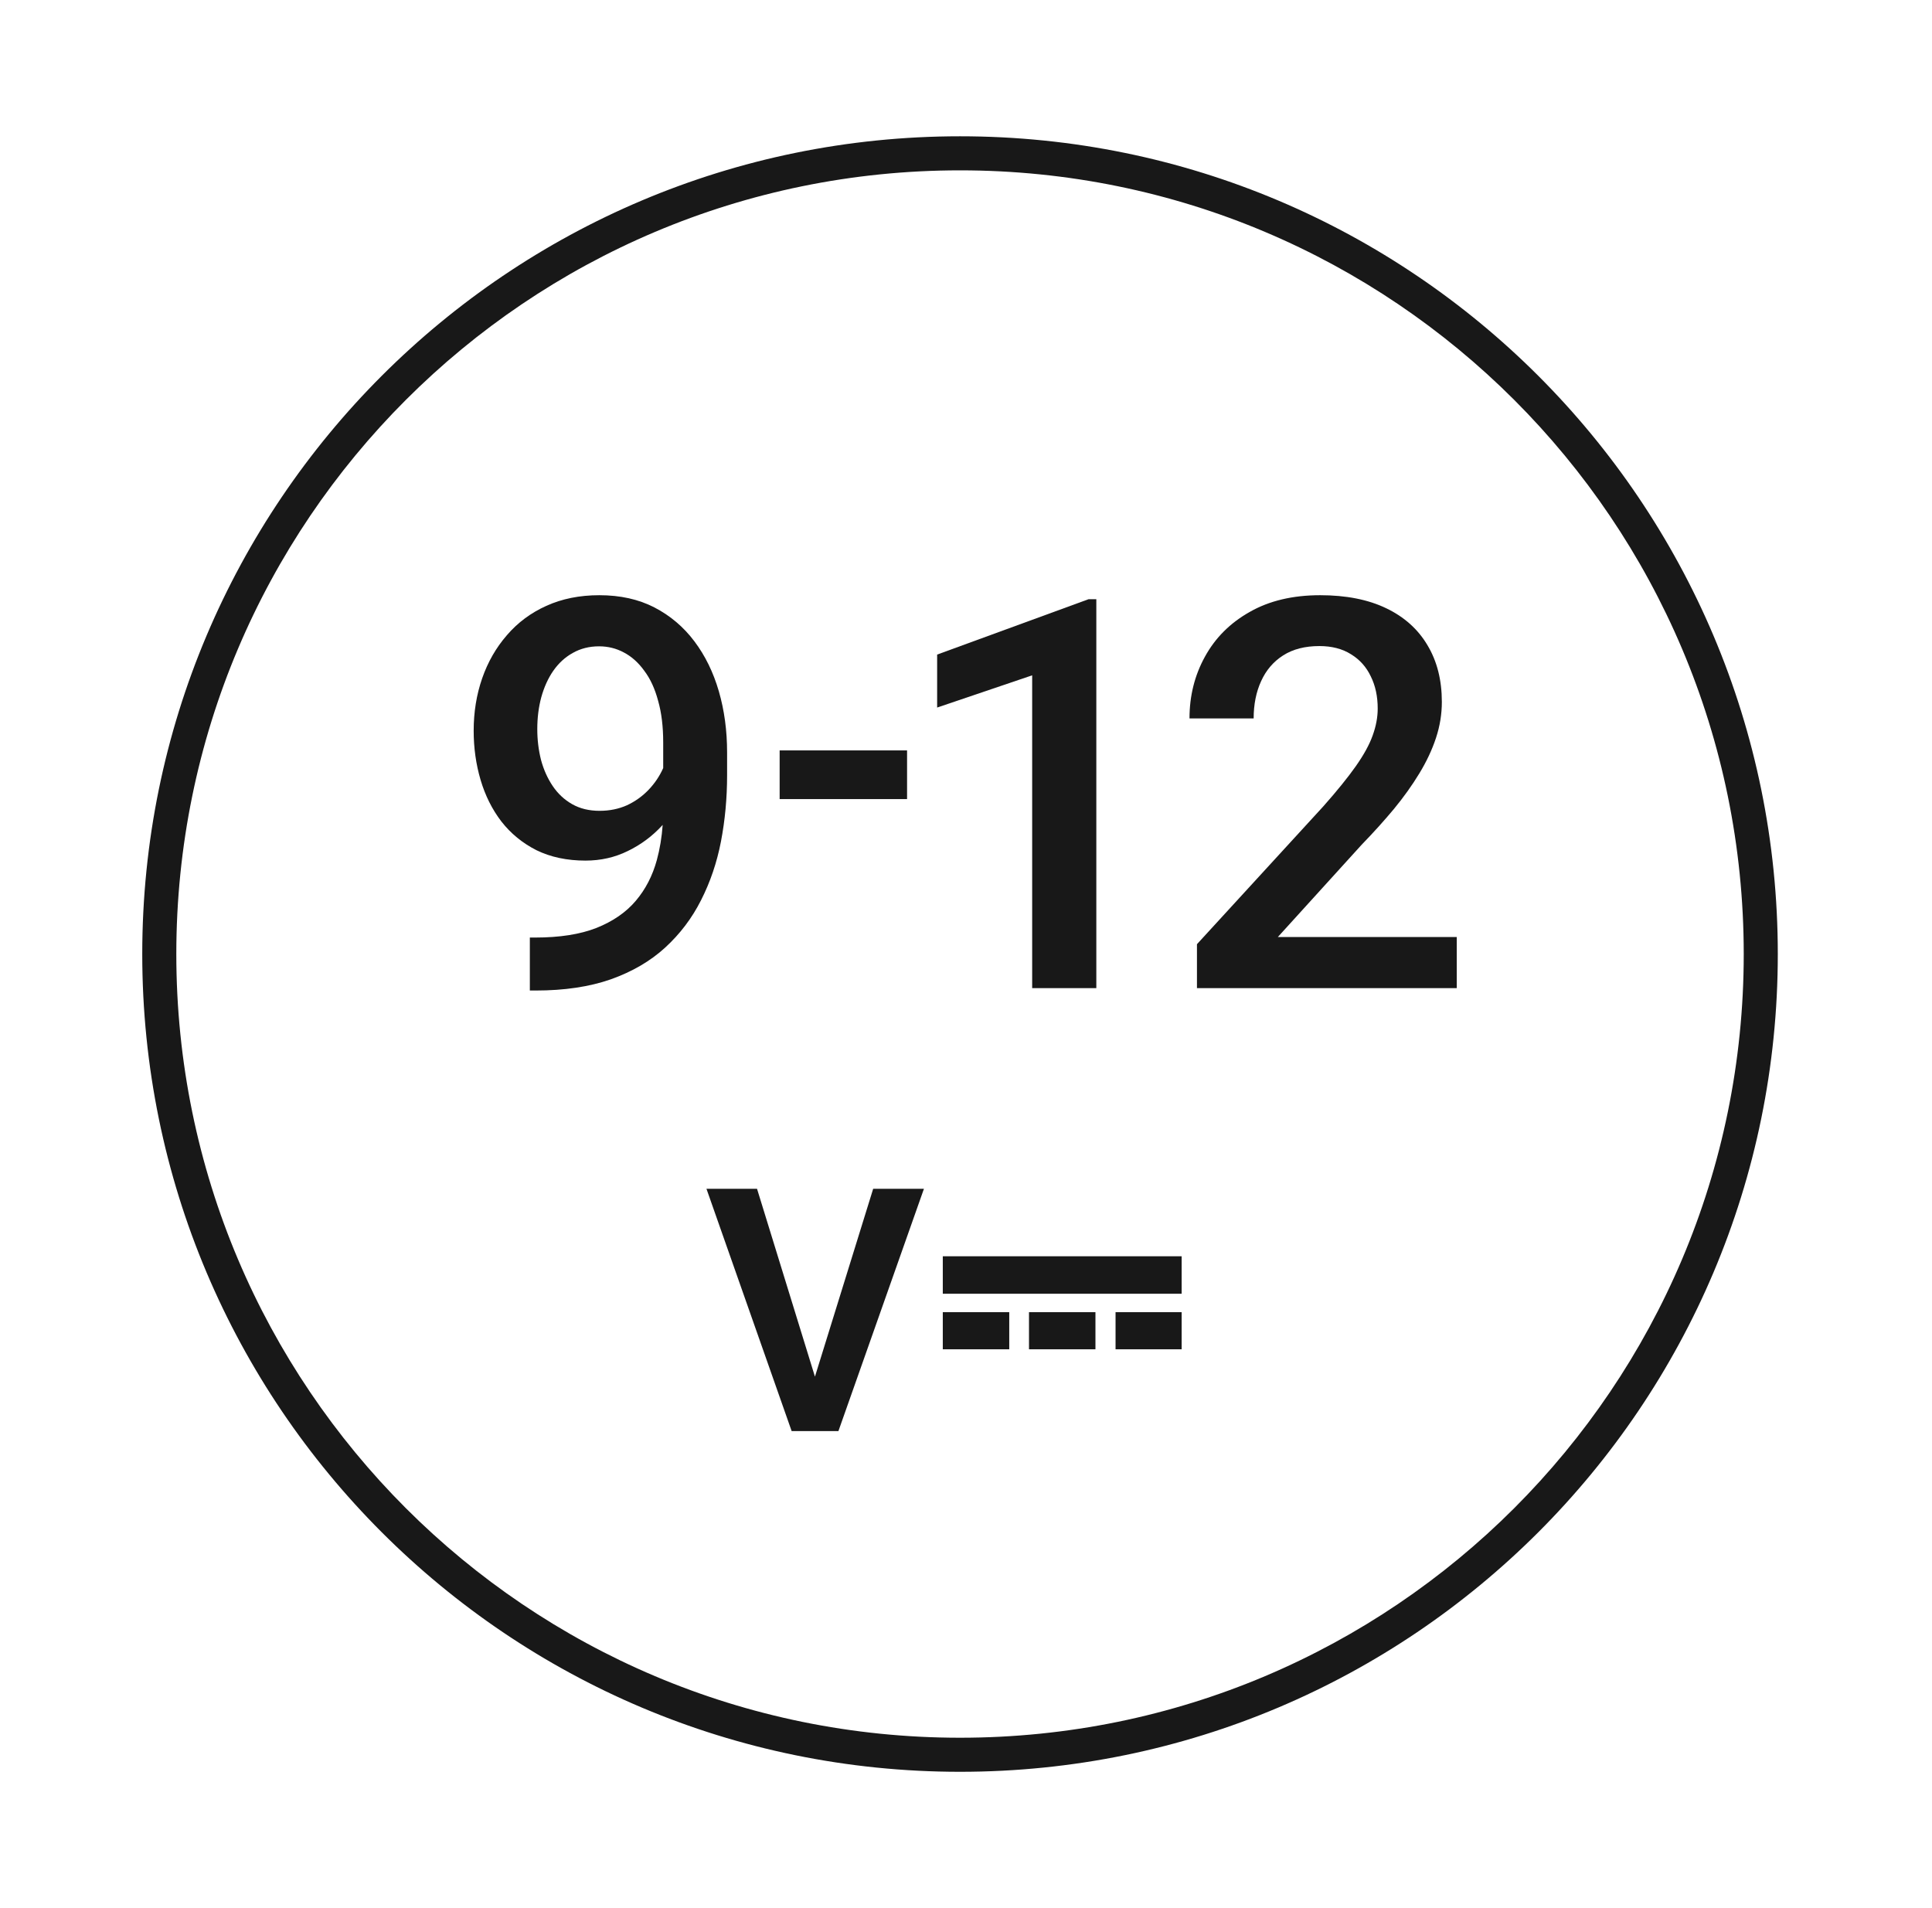 <svg width="81" height="80" viewBox="0 0 81 80" fill="none" xmlns="http://www.w3.org/2000/svg">
<path d="M38.029 31.462V33.503H32.687V31.462H38.029Z" fill="#181818"/>
<path fill-rule="evenodd" clip-rule="evenodd" d="M22.437 39.308H22.214V41.529H22.459C23.665 41.529 24.714 41.372 25.607 41.06C26.507 40.74 27.266 40.297 27.884 39.732C28.509 39.159 29.011 38.497 29.39 37.745C29.777 36.986 30.056 36.164 30.227 35.279C30.398 34.386 30.484 33.459 30.484 32.5V31.551C30.484 30.636 30.369 29.78 30.138 28.984C29.907 28.188 29.565 27.488 29.111 26.886C28.657 26.283 28.099 25.811 27.437 25.468C26.775 25.126 26.005 24.955 25.127 24.955C24.301 24.955 23.561 25.104 22.906 25.401C22.259 25.692 21.708 26.101 21.254 26.629C20.8 27.15 20.454 27.753 20.216 28.437C19.978 29.122 19.859 29.855 19.859 30.636C19.859 31.358 19.956 32.046 20.149 32.7C20.343 33.355 20.633 33.936 21.02 34.441C21.414 34.947 21.905 35.349 22.493 35.647C23.088 35.937 23.773 36.082 24.547 36.082C25.186 36.082 25.778 35.948 26.321 35.68C26.872 35.413 27.352 35.055 27.761 34.609L27.783 34.585C27.746 35.105 27.664 35.596 27.538 36.06C27.359 36.715 27.065 37.284 26.656 37.767C26.247 38.251 25.696 38.63 25.004 38.906C24.32 39.174 23.464 39.308 22.437 39.308ZM27.805 31.127V32.201C27.658 32.533 27.457 32.834 27.203 33.102C26.942 33.378 26.637 33.597 26.288 33.761C25.938 33.917 25.555 33.995 25.138 33.995C24.699 33.995 24.316 33.902 23.988 33.716C23.661 33.53 23.39 33.277 23.174 32.957C22.958 32.637 22.794 32.273 22.683 31.863C22.578 31.447 22.526 31.015 22.526 30.569C22.526 30.093 22.582 29.646 22.694 29.23C22.813 28.805 22.98 28.437 23.196 28.125C23.419 27.805 23.691 27.555 24.011 27.377C24.338 27.191 24.706 27.098 25.116 27.098C25.488 27.098 25.834 27.183 26.154 27.355C26.481 27.526 26.767 27.782 27.013 28.125C27.266 28.459 27.459 28.88 27.593 29.386C27.735 29.884 27.805 30.465 27.805 31.127Z" fill="#181818"/>
<path d="M45.964 25.122V41.428H43.274V28.314L39.29 29.665V27.444L45.64 25.122H45.964Z" fill="#181818"/>
<path d="M61.075 41.428V39.285H53.575L57.091 35.413C57.582 34.907 58.032 34.408 58.441 33.917C58.851 33.419 59.204 32.924 59.502 32.433C59.807 31.934 60.041 31.436 60.205 30.937C60.369 30.439 60.45 29.936 60.45 29.43C60.45 28.515 60.25 27.723 59.848 27.053C59.453 26.384 58.877 25.866 58.118 25.502C57.359 25.137 56.436 24.955 55.35 24.955C54.197 24.955 53.211 25.189 52.392 25.658C51.574 26.119 50.949 26.744 50.517 27.533C50.086 28.314 49.87 29.177 49.87 30.122H52.56C52.56 29.535 52.664 29.014 52.872 28.56C53.081 28.099 53.389 27.738 53.799 27.477C54.208 27.217 54.714 27.087 55.316 27.087C55.837 27.087 56.28 27.202 56.645 27.433C57.009 27.656 57.285 27.965 57.471 28.359C57.664 28.746 57.761 29.196 57.761 29.709C57.761 30.074 57.69 30.45 57.549 30.837C57.415 31.216 57.18 31.644 56.846 32.12C56.511 32.596 56.053 33.162 55.473 33.816L50.183 39.587V41.428H61.075Z" fill="#181818"/>
<path d="M33.19 60L29.619 49.843H31.739L34.167 57.718L36.608 49.843H38.736L35.151 60H33.19Z" fill="#181818"/>
<path d="M39.527 52.671V54.242H49.541V52.671H39.527Z" fill="#181818"/>
<path d="M39.527 55.014V56.571H42.313V55.014H39.527Z" fill="#181818"/>
<path d="M43.141 55.014V56.571H45.927V55.014H43.141Z" fill="#181818"/>
<path d="M46.77 55.014V56.571H49.541V55.014H46.77Z" fill="#181818"/>
<path fill-rule="evenodd" clip-rule="evenodd" d="M40.25 74.285C59.185 74.285 74.535 58.935 74.535 40C74.535 21.064 59.185 5.714 40.25 5.714C21.314 5.714 5.964 21.064 5.964 40C5.964 58.935 21.314 74.285 40.25 74.285ZM40.25 72.857C58.396 72.857 73.107 58.146 73.107 40C73.107 21.853 58.396 7.142 40.25 7.142C22.103 7.142 7.392 21.853 7.392 40C7.392 58.146 22.103 72.857 40.25 72.857Z" fill="#181818"/>
</svg>
